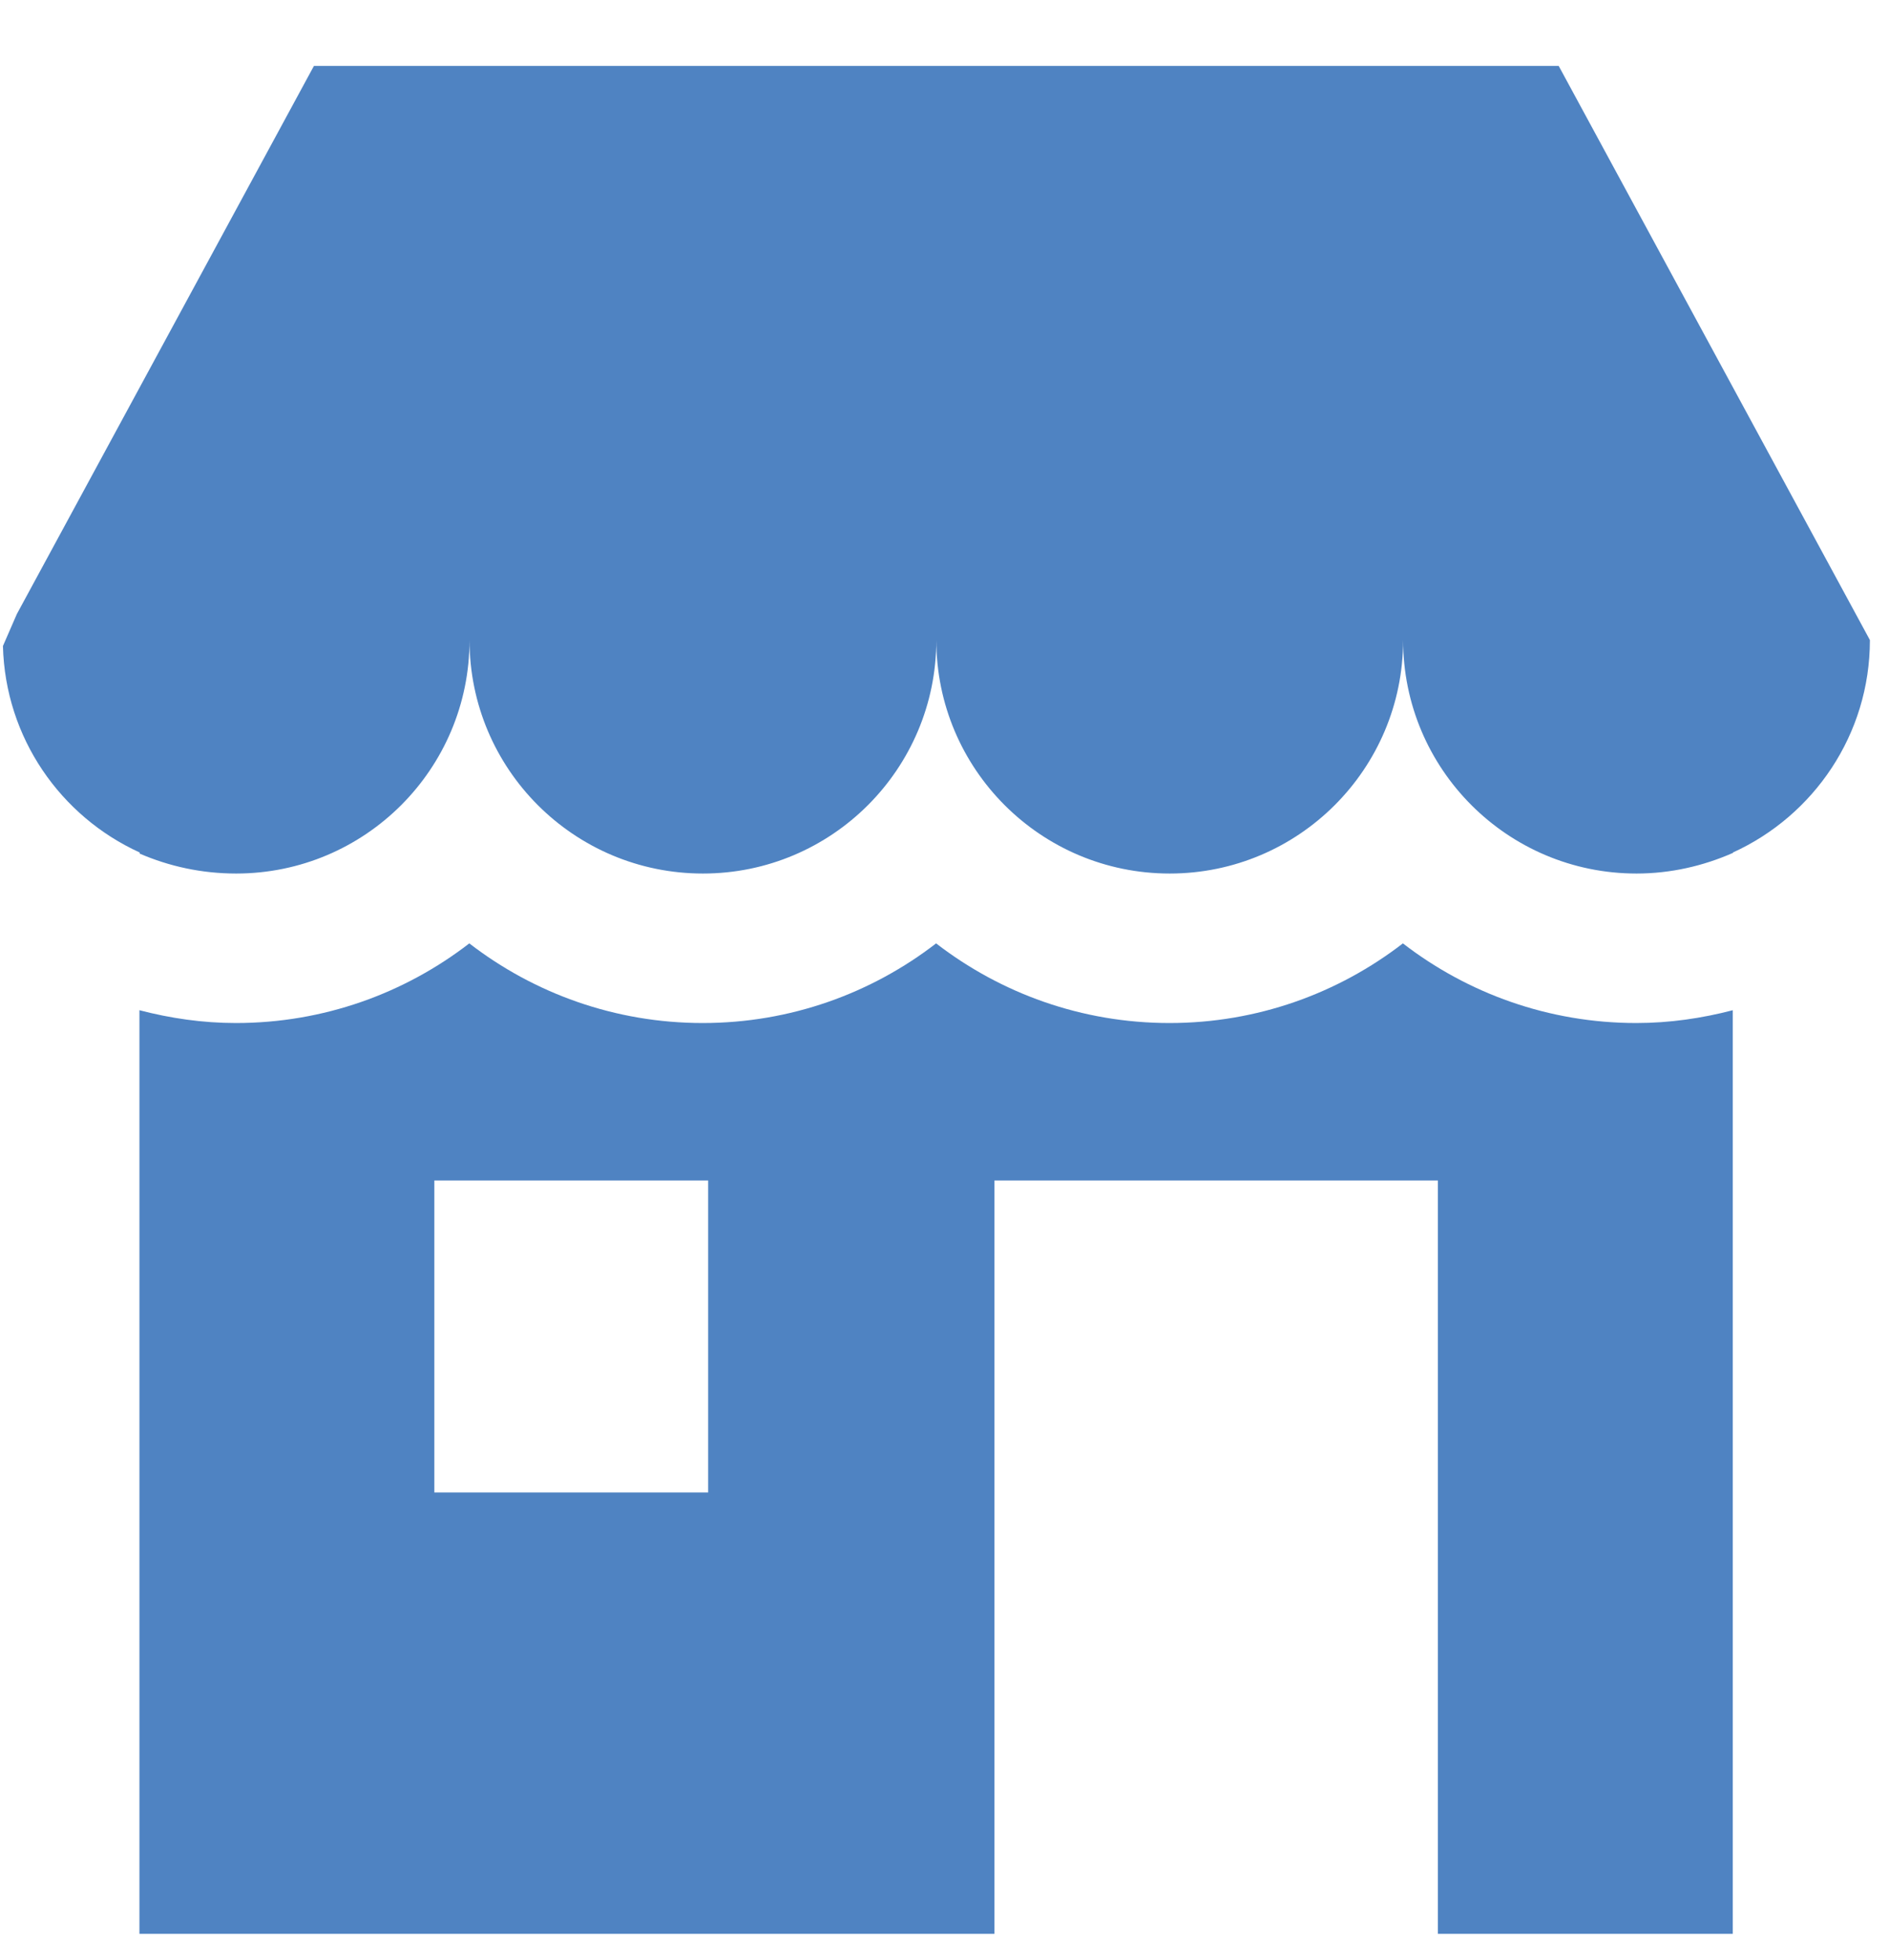 <svg width="27" height="28" viewBox="0 0 27 28" fill="none" xmlns="http://www.w3.org/2000/svg">
<path d="M3.375 12.481C5.217 12.481 6.711 10.988 6.711 9.145C6.711 10.988 8.204 12.481 10.047 12.481C11.889 12.481 13.383 10.987 13.383 9.145C13.383 10.988 14.876 12.481 16.719 12.481C18.561 12.481 20.055 10.987 20.055 9.145C20.055 10.988 21.548 12.481 23.391 12.481C23.876 12.481 24.343 12.374 24.77 12.186V12.18C25.923 11.655 26.727 10.495 26.727 9.145L22.279 0.942H4.487L0.241 8.773L0.042 9.23C0.075 10.543 0.867 11.666 1.996 12.18V12.196C2.417 12.378 2.882 12.481 3.375 12.481Z" fill="#4F83C2"/>
<path d="M23.388 14.617C22.134 14.617 20.976 14.192 20.052 13.479C19.128 14.192 17.971 14.617 16.716 14.617C15.461 14.617 14.304 14.192 13.38 13.479C12.456 14.192 11.299 14.617 10.044 14.617C8.79 14.617 7.632 14.192 6.708 13.479C5.784 14.192 4.627 14.617 3.372 14.617C2.895 14.617 2.435 14.549 1.993 14.434V27.631H14.214V16.867H20.552V27.631H24.767V14.434C24.326 14.549 23.865 14.617 23.388 14.617ZM10.122 21.324H6.208V16.867H10.122V21.324Z" fill="#4F83C2"/>
</svg>
